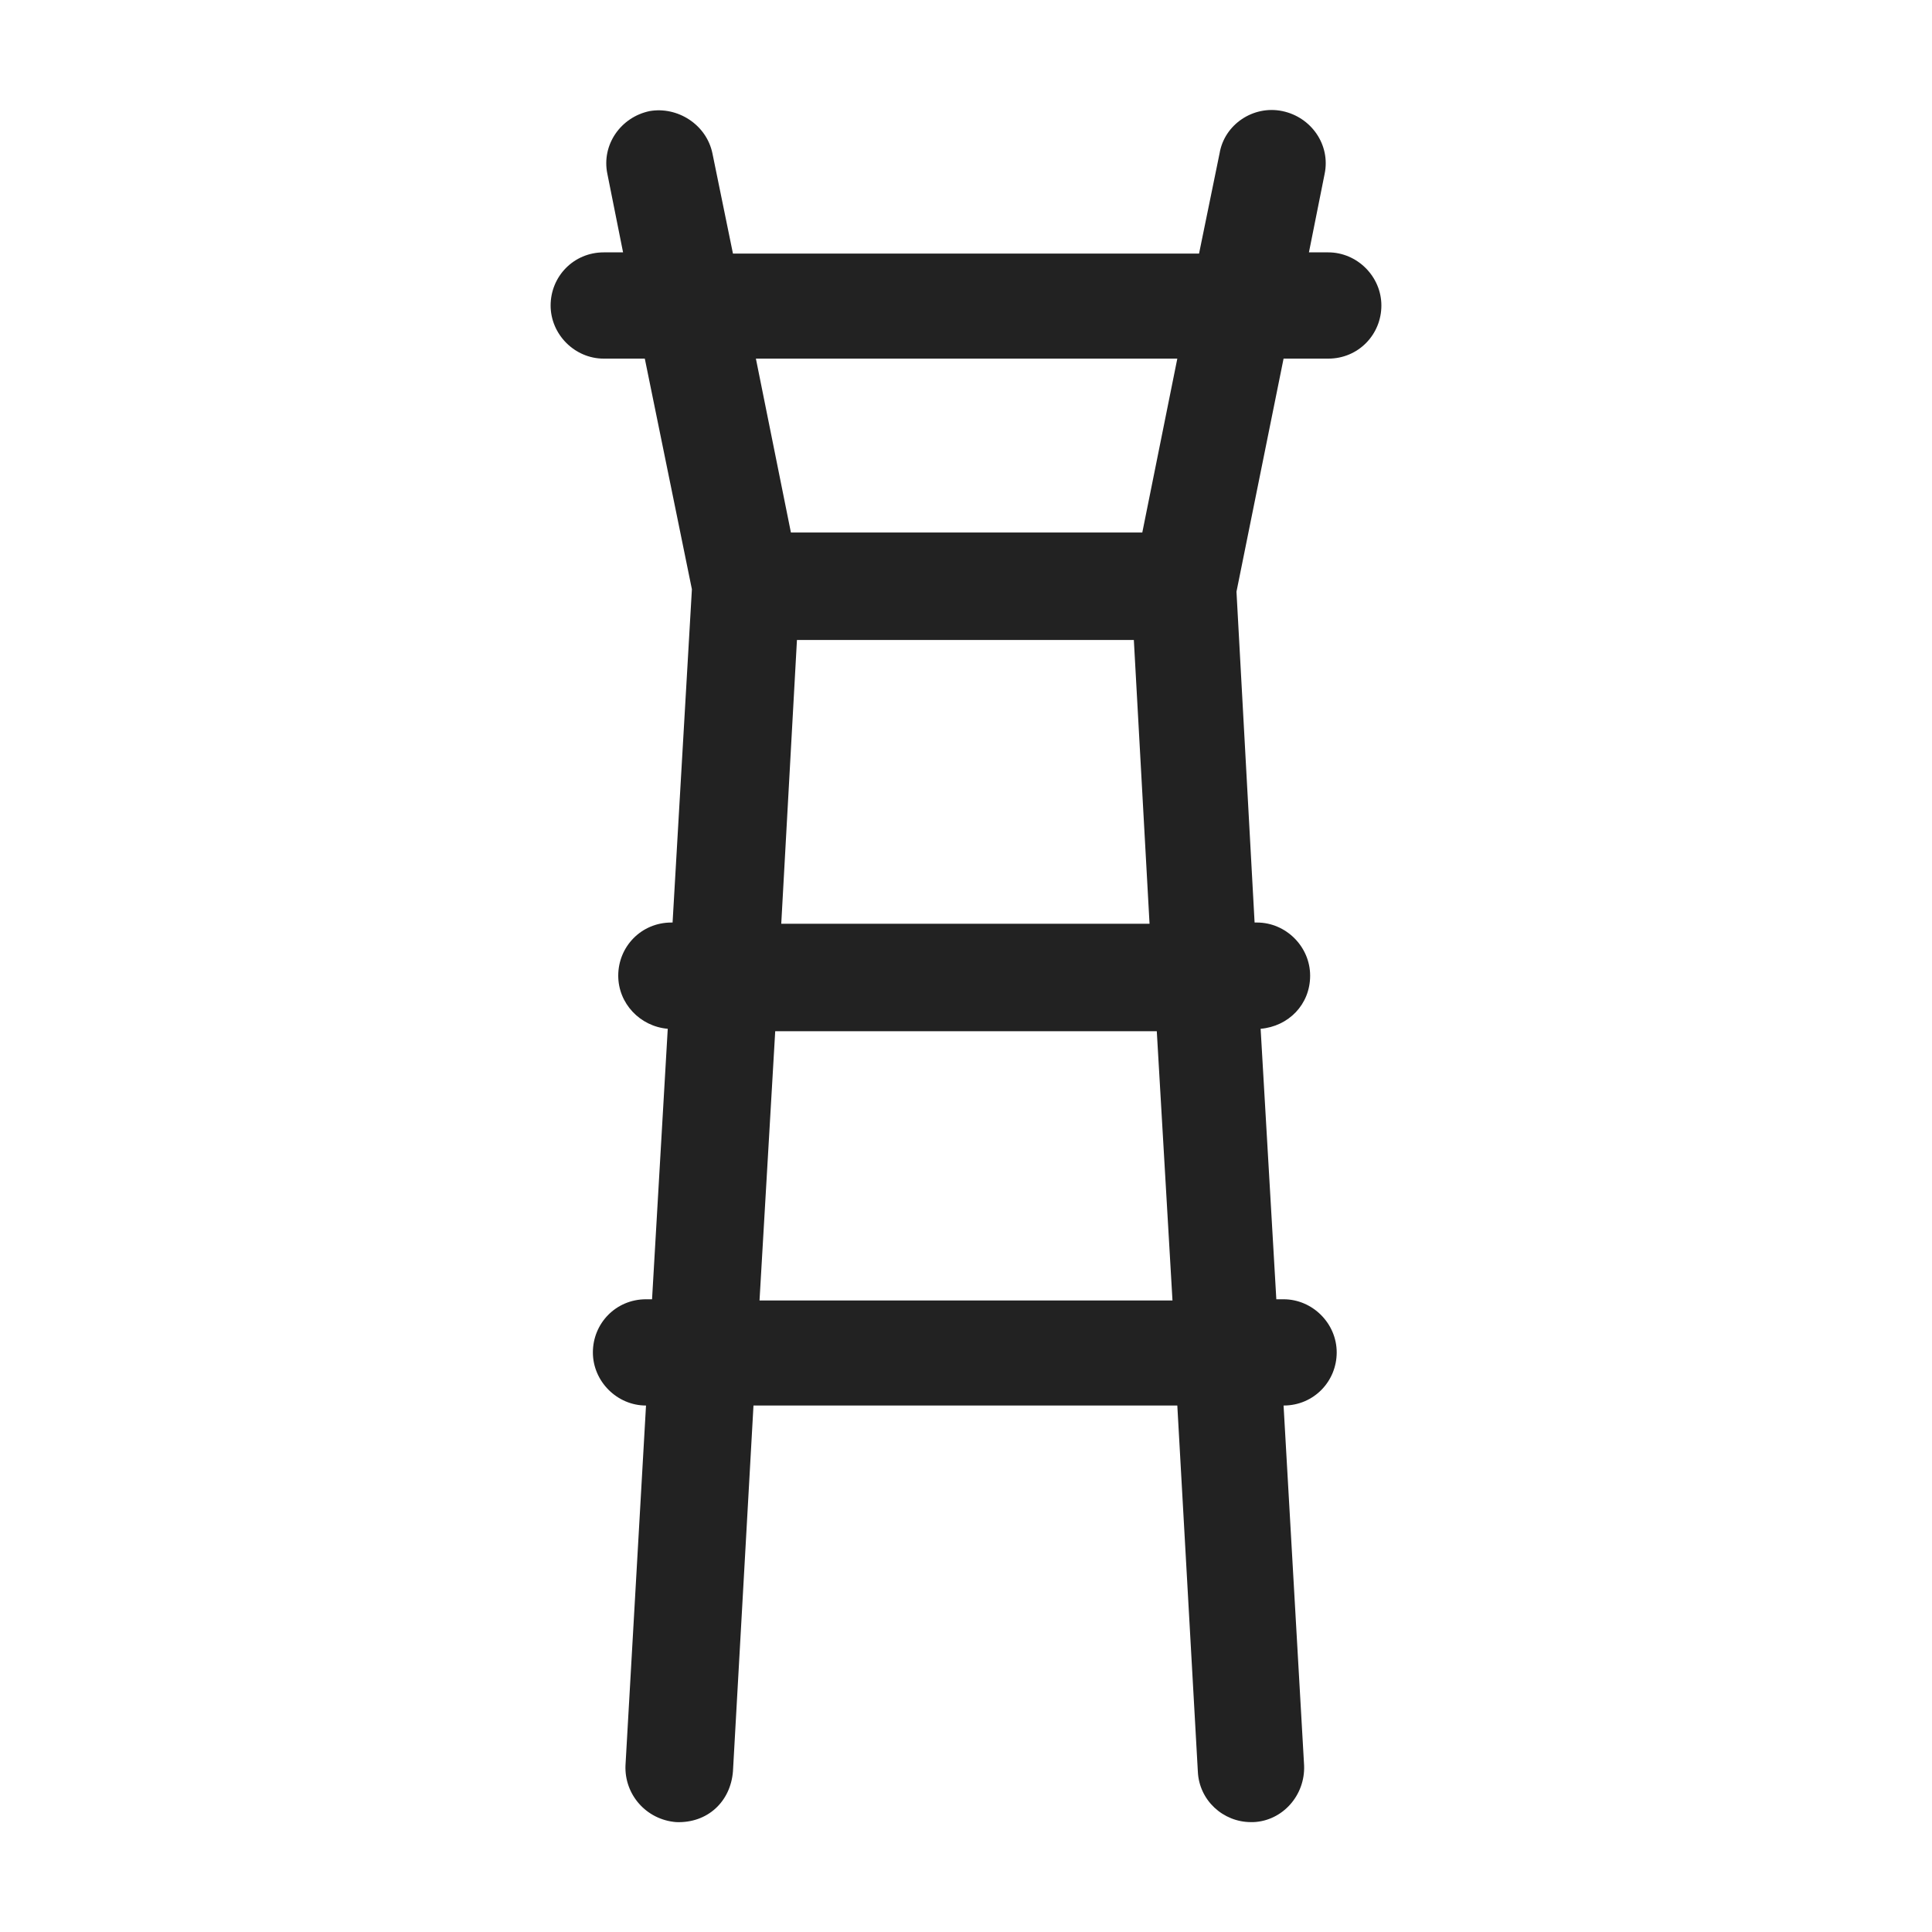 <svg width="16" height="16" viewBox="0 0 16 16" fill="none" xmlns="http://www.w3.org/2000/svg">
<g id="eletrical tower_XS 1">
<path id="Vector" d="M10.66 2.97H11C11.25 2.97 11.44 2.77 11.44 2.53C11.44 2.29 11.24 2.09 11 2.09H10.84L10.97 1.44C11.02 1.2 10.86 0.97 10.62 0.92C10.38 0.87 10.14 1.03 10.1 1.27L9.93 2.1H6.07L5.9 1.27C5.85 1.03 5.61 0.88 5.38 0.92C5.14 0.97 4.98 1.2 5.03 1.44L5.16 2.09H5C4.75 2.09 4.56 2.29 4.56 2.53C4.56 2.77 4.76 2.97 5 2.97H5.34L5.73 4.88L5.57 7.64H5.56C5.31 7.64 5.12 7.84 5.12 8.08C5.12 8.31 5.3 8.5 5.53 8.52L5.4 10.76H5.35C5.1 10.76 4.91 10.96 4.91 11.2C4.91 11.44 5.11 11.64 5.35 11.64L5.18 14.62C5.17 14.86 5.35 15.07 5.6 15.09C5.86 15.1 6.05 14.92 6.07 14.67L6.24 11.64H9.75L9.92 14.67C9.93 14.91 10.13 15.09 10.36 15.09H10.38C10.62 15.08 10.81 14.87 10.8 14.62L10.63 11.64C10.88 11.64 11.07 11.44 11.07 11.2C11.07 10.96 10.87 10.76 10.63 10.76H10.57L10.44 8.52C10.67 8.5 10.85 8.32 10.85 8.08C10.85 7.84 10.65 7.64 10.41 7.64H10.39L10.24 4.9L10.63 2.97H10.66ZM9.75 2.97L9.46 4.41H6.55L6.26 2.97H9.76H9.75ZM6.29 10.77L6.42 8.54H9.58L9.71 10.77H6.3H6.29ZM6.47 7.65L6.6 5.3H9.39L9.52 7.65H6.46H6.47Z" fill="#222222"/>
</g>
</svg>
